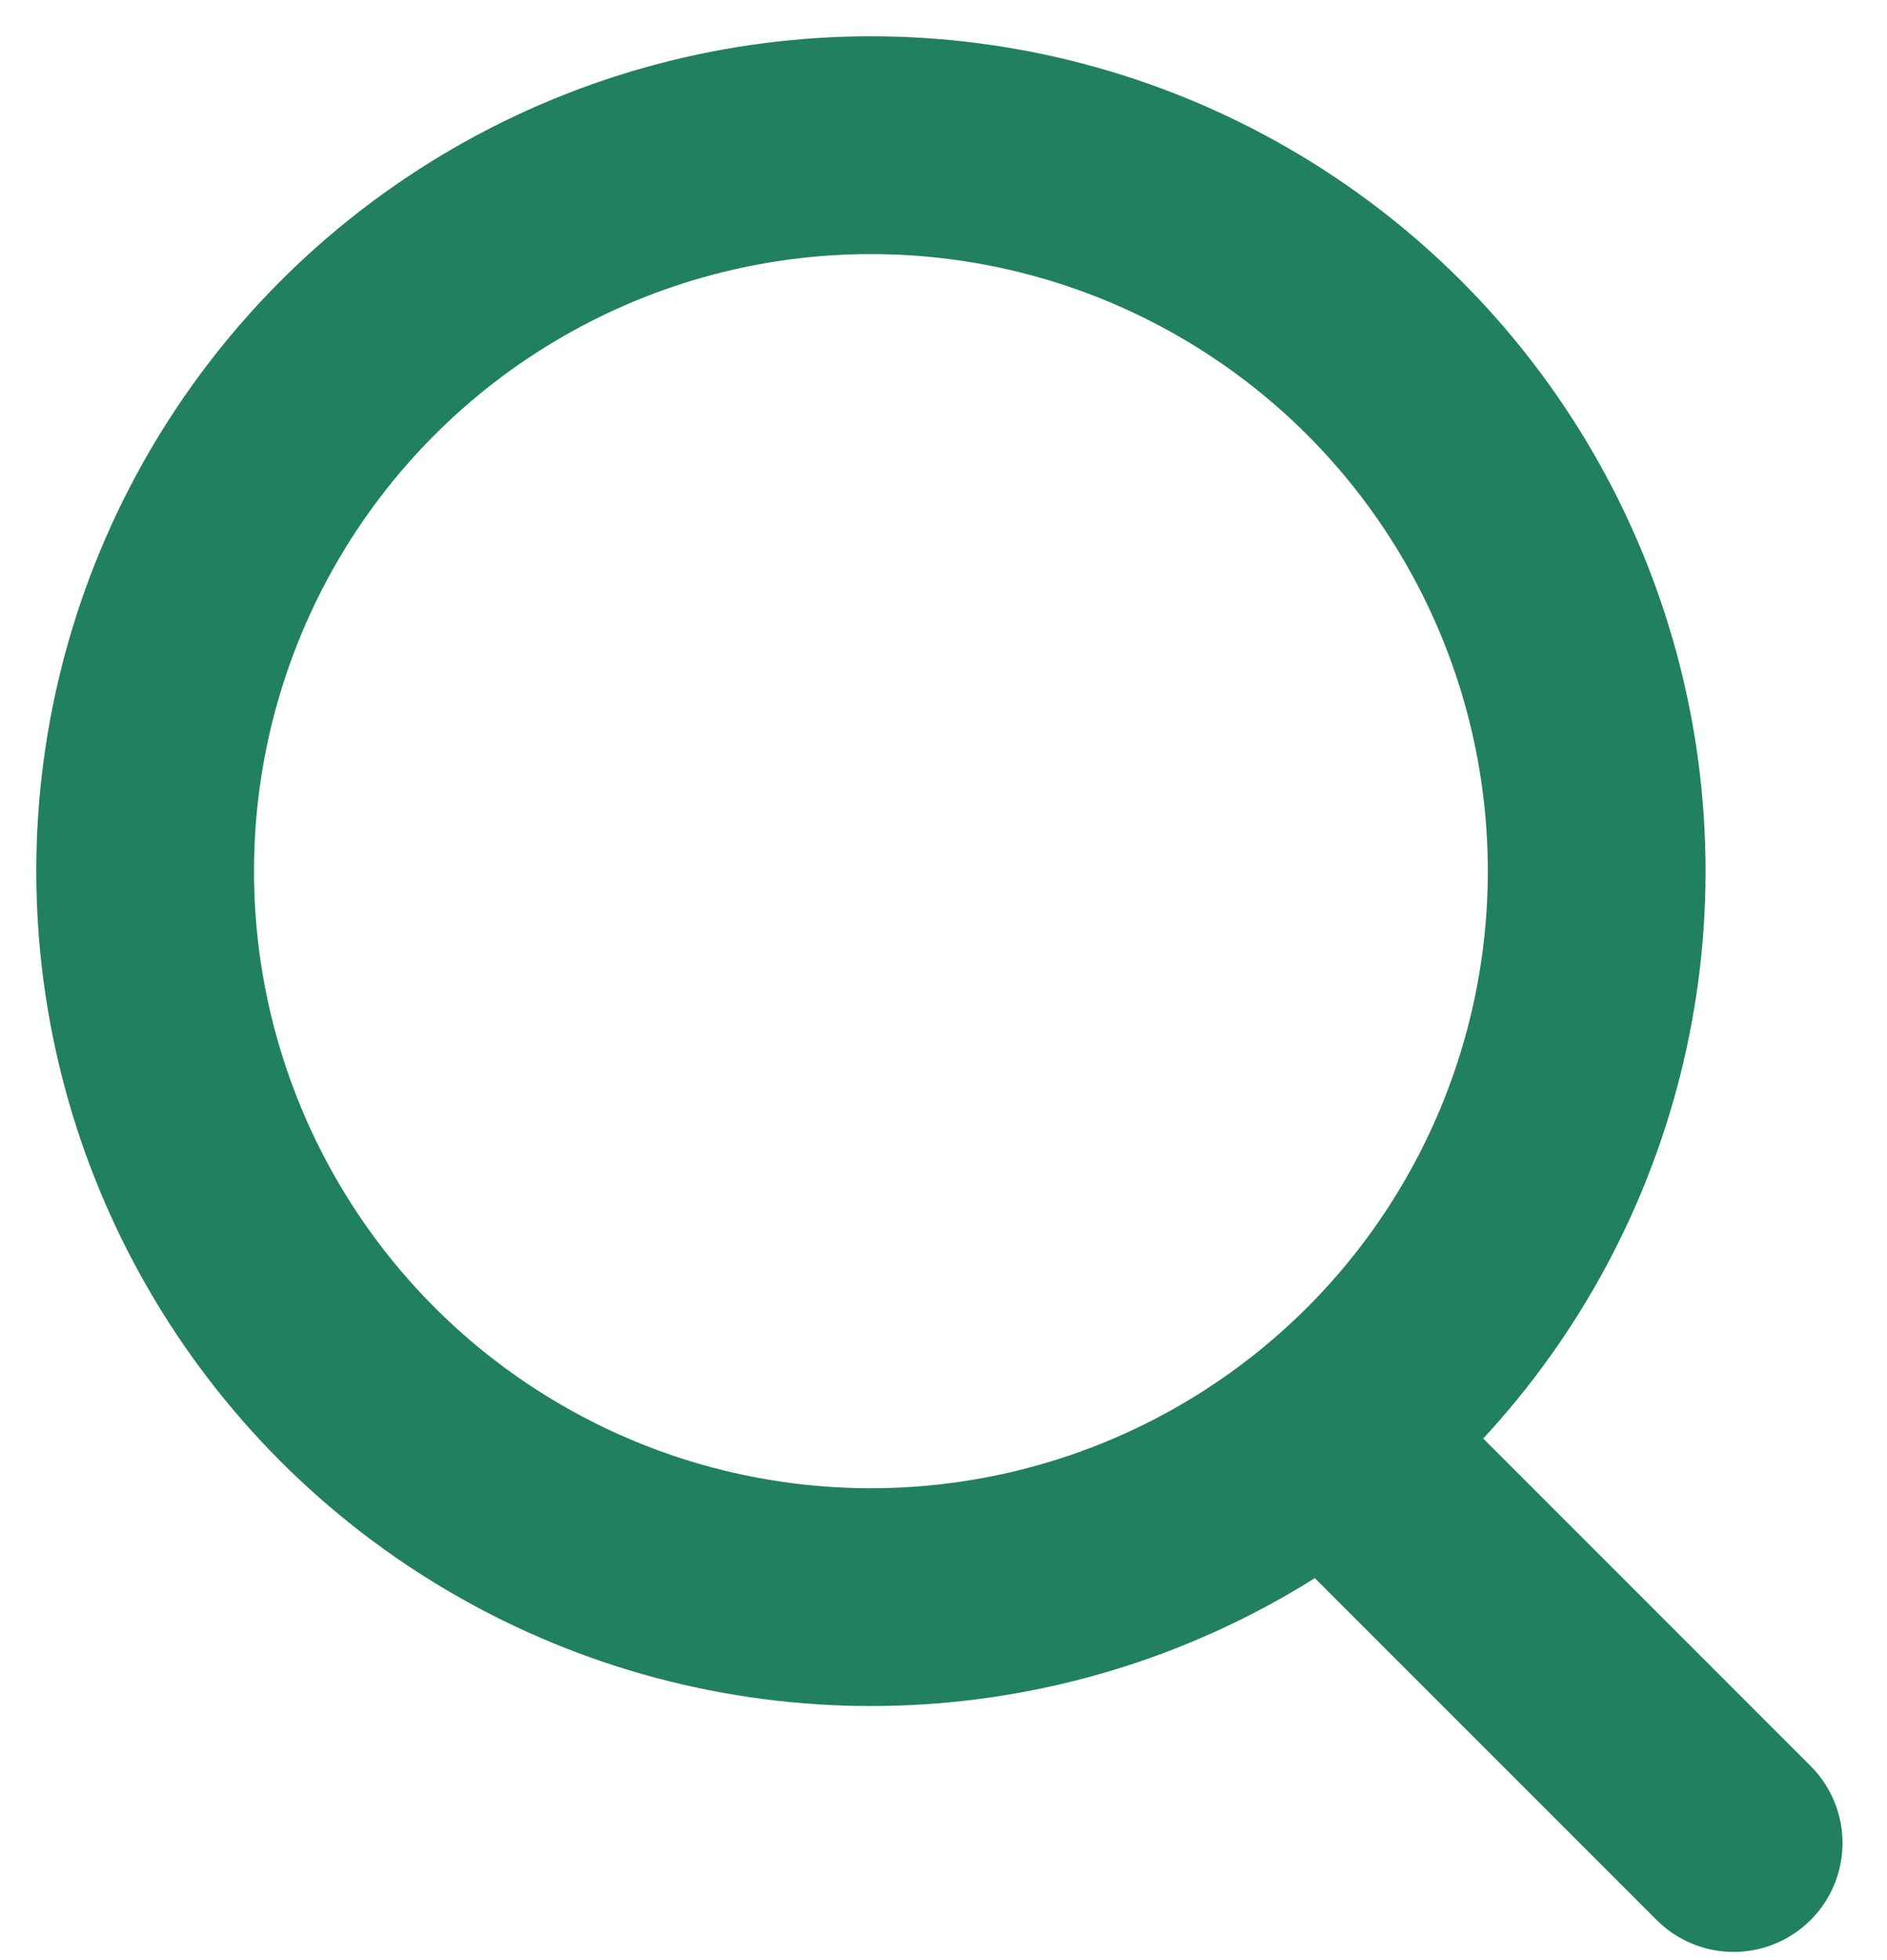 <?xml version="1.0" encoding="UTF-8"?>
<svg width="26px" height="27px" viewBox="0 0 26 27" version="1.1" xmlns="http://www.w3.org/2000/svg" xmlns:xlink="http://www.w3.org/1999/xlink">
    <!-- Generator: Sketch 55.2 (78181) - https://sketchapp.com -->
    <title>icon-search </title>
    <desc>Created with Sketch.</desc>
    <g id="Page-1" stroke="none" stroke-width="1" fill="none" fill-rule="evenodd">
        <g id="icon-search-" transform="translate(2, 2)" stroke="#218060" stroke-width="3">
            <circle id="Oval" cx="10" cy="10" r="10"></circle>
            <path d="M16.542,18.042 L21.887,23.387" id="Line" stroke-linecap="round"></path>
        </g>
    </g>
</svg>